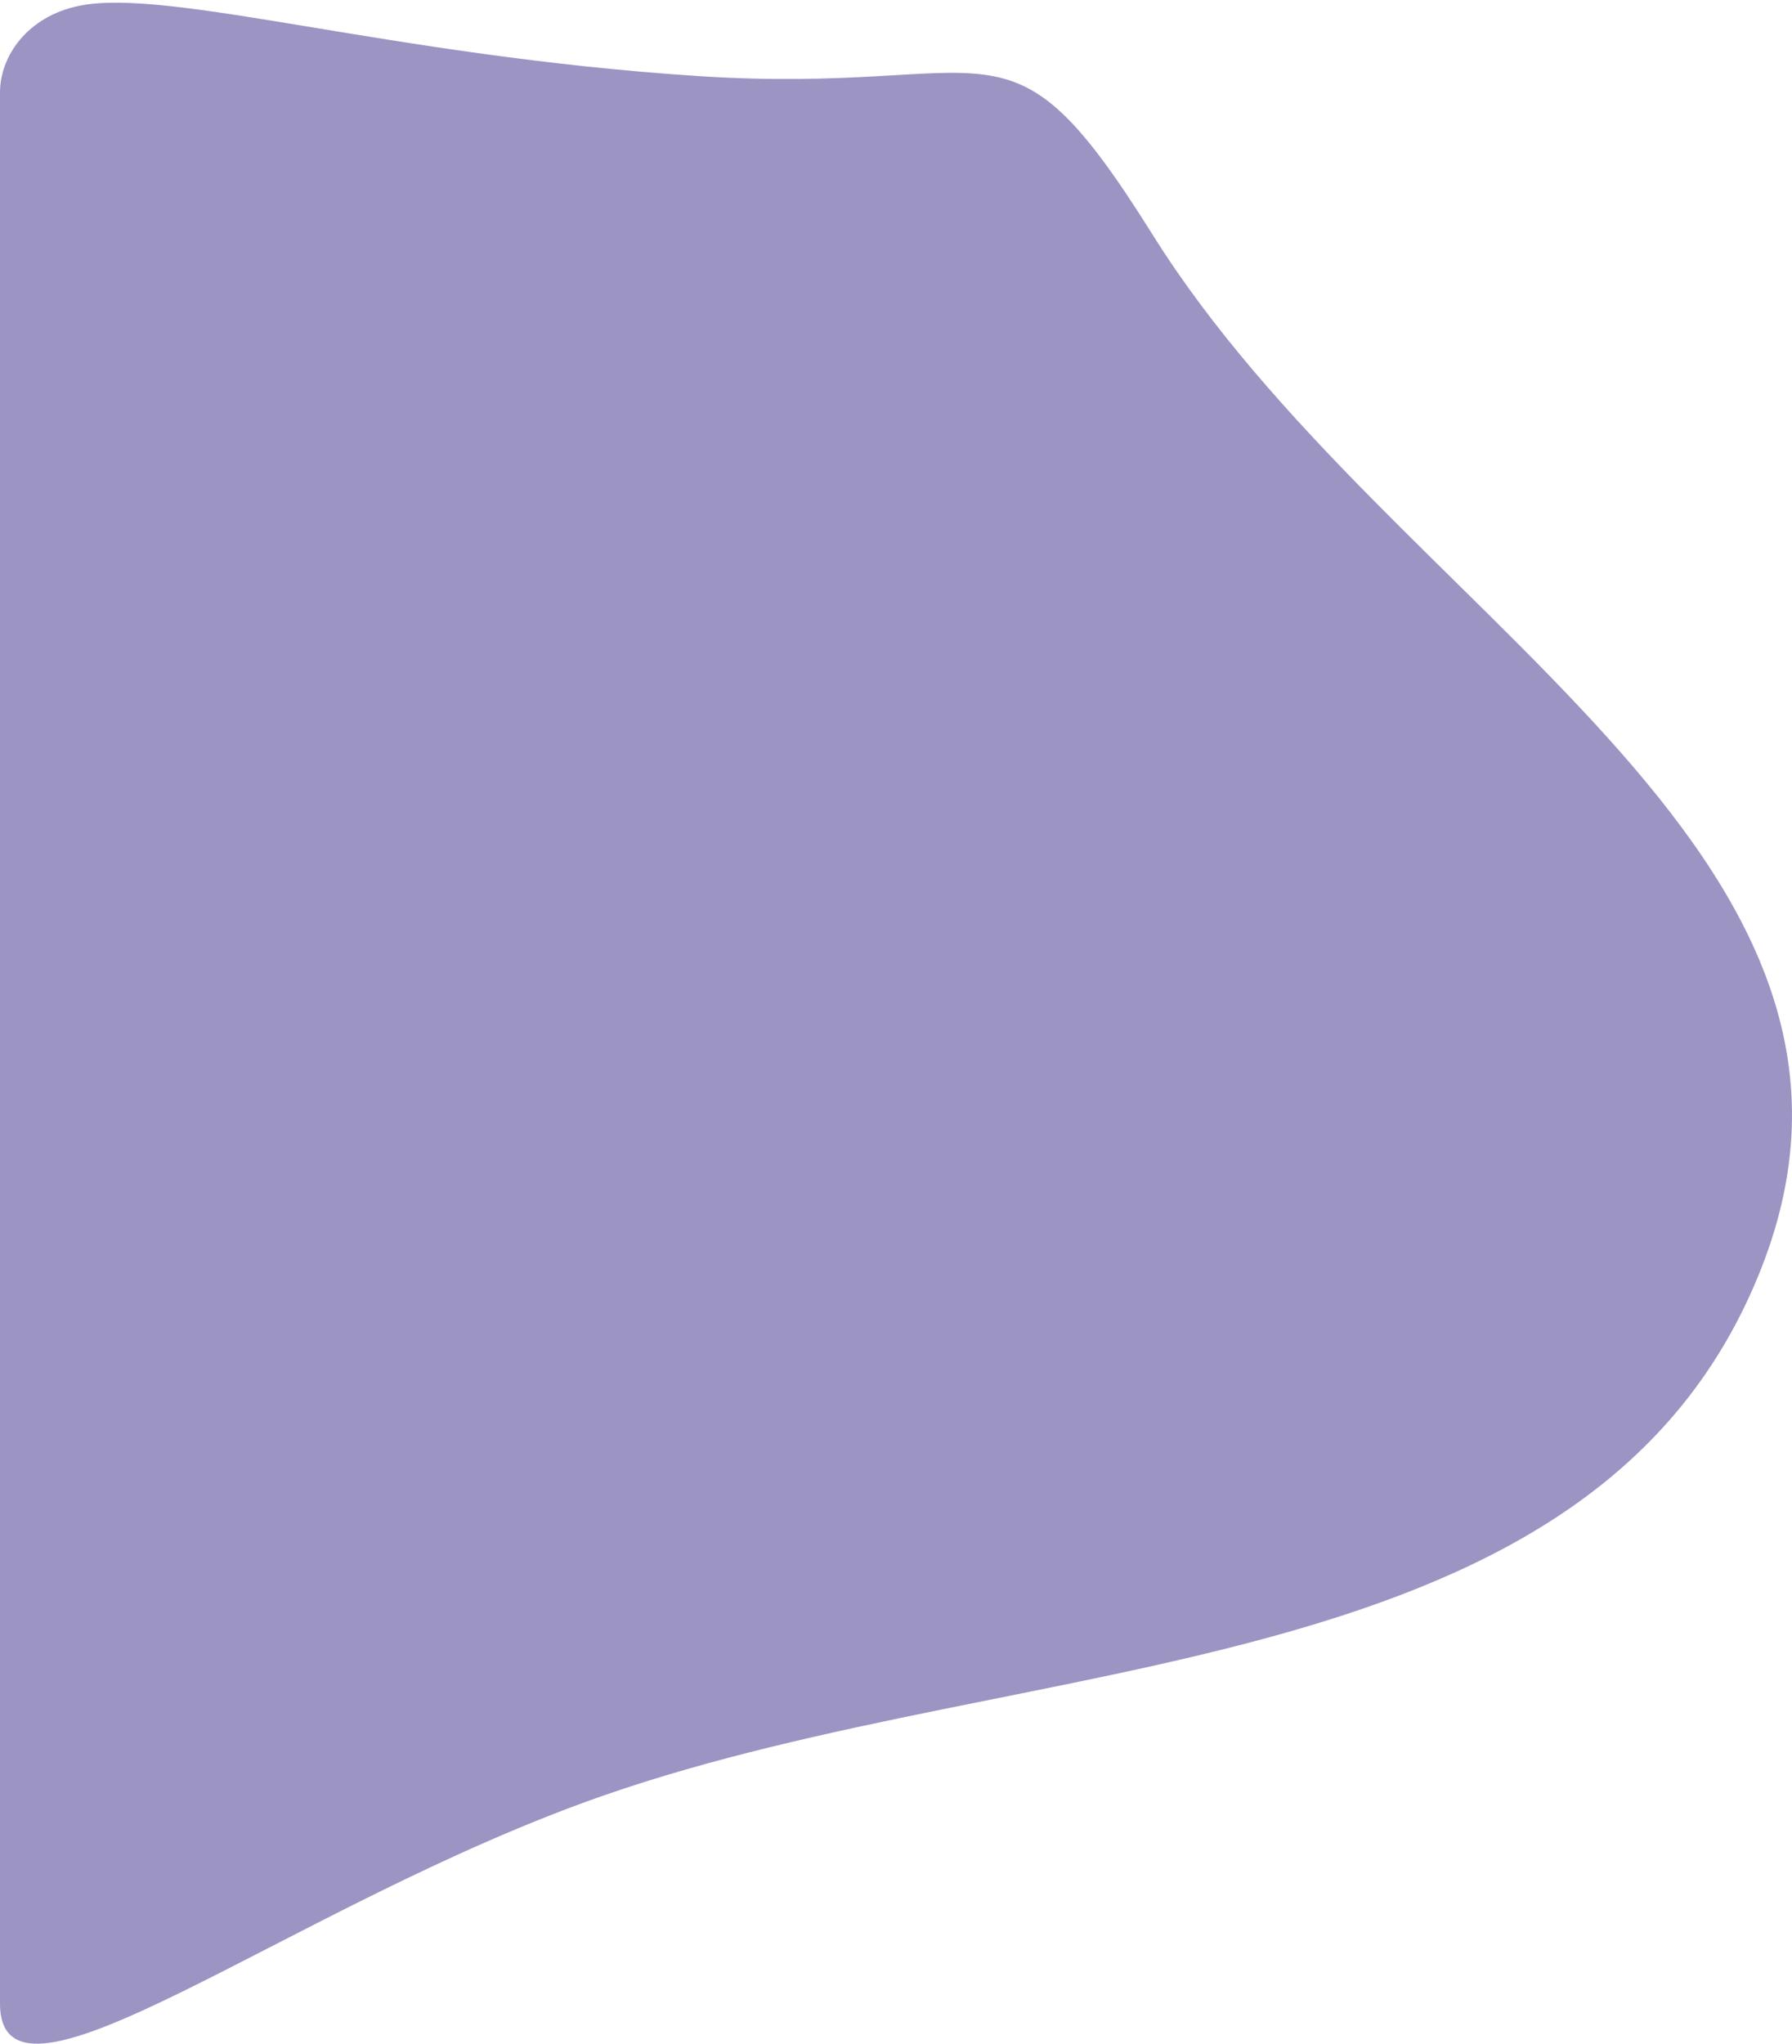 <svg width="472" height="538" viewBox="0 0 472 538" fill="none" xmlns="http://www.w3.org/2000/svg">
<path d="M0 24.334C0 154.036 0 108.303 0 213.264C0 340.717 0 259.747 0 399.945C0 507.155 0 459.173 0 527.398C0 562.635 77.146 501.114 158.966 472.668C272.291 433.269 420.399 444.862 463.979 333.703C506.959 224.078 366.156 161.721 303.617 61.821C264.83 -0.138 264.26 25.334 183.5 20C102.74 14.666 44.704 -3.253 21 1.5C7.043 4.299 0 14.945 0 24.334Z" fill="#5A4D9C" fill-opacity="0.6"/>
</svg>
